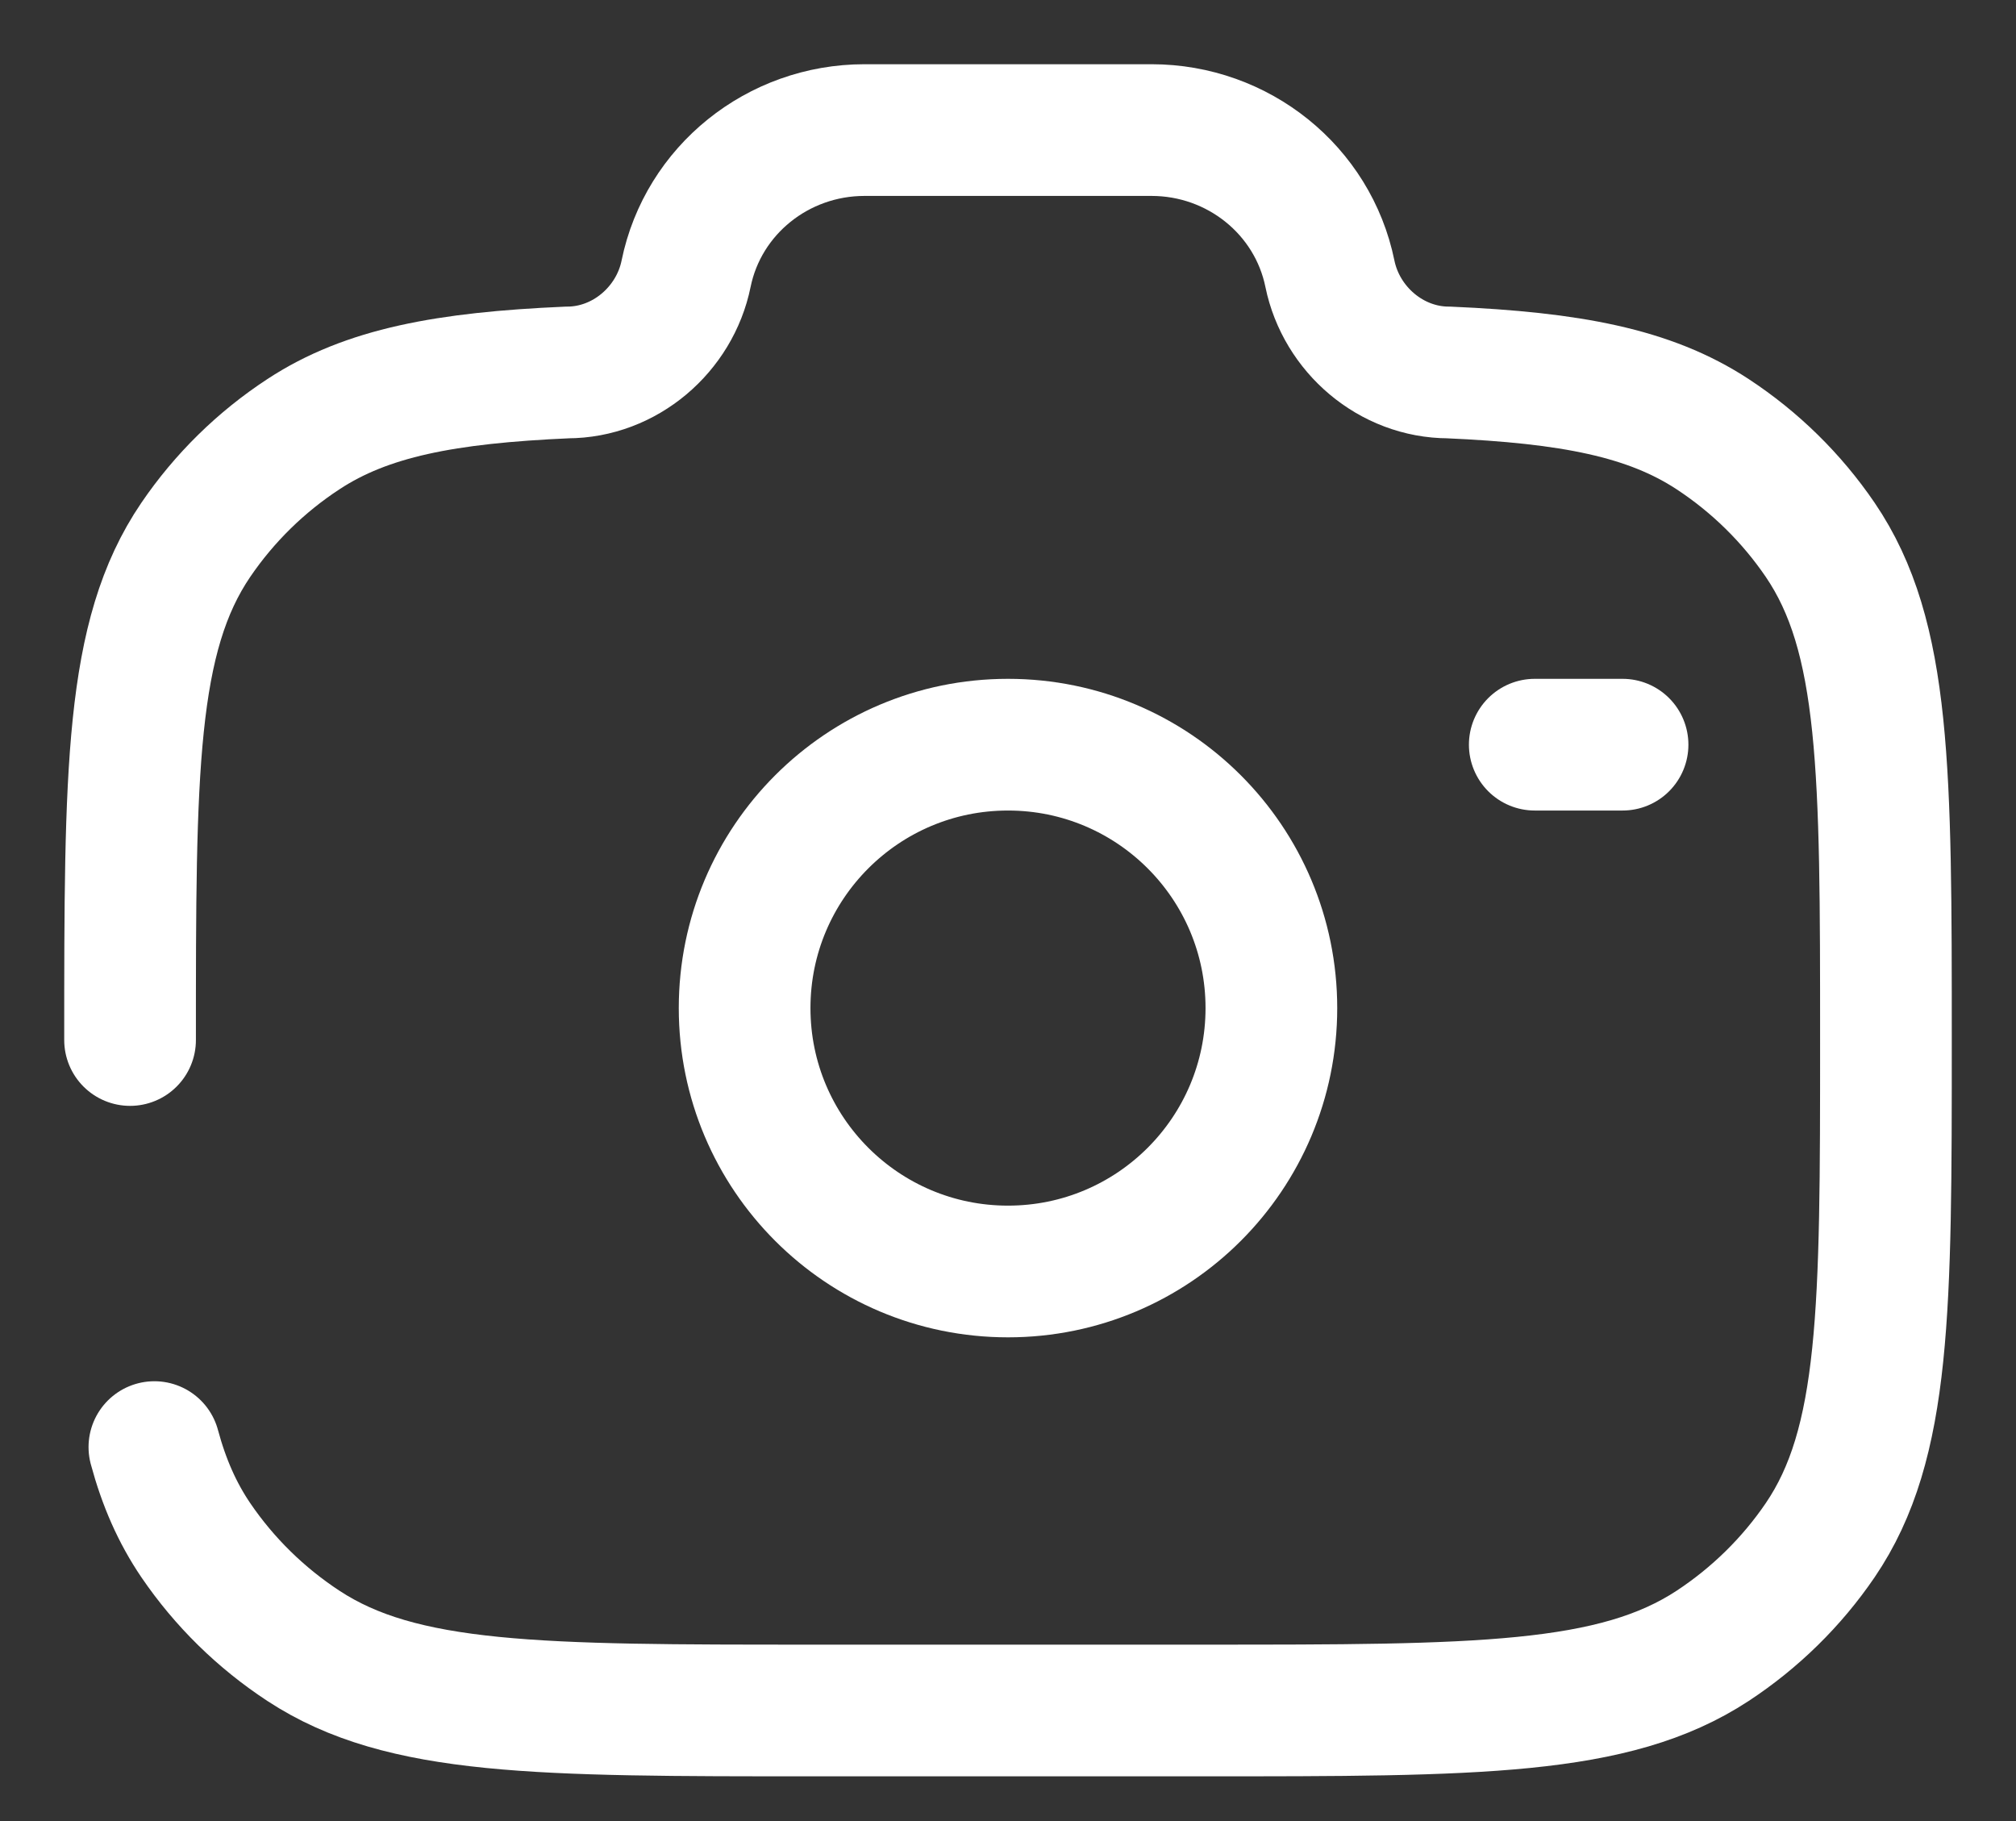 <svg width="31" height="28" viewBox="0 0 31 28" fill="none" xmlns="http://www.w3.org/2000/svg">
<rect x="0" y="0" width="31" height="28" fill="#333333" stroke="none"/>
<path d="M15.5 19.55C17.737 19.55 19.55 17.737 19.55 15.5C19.55 13.263 17.737 11.45 15.5 11.45C13.263 11.45 11.45 13.263 11.45 15.5C11.45 17.737 13.263 19.55 15.5 19.55Z" stroke="white" stroke-width="2.025"/>
<path d="M2 15.991C2 11.854 2 9.786 3.011 8.3C3.449 7.657 4.011 7.104 4.667 6.675C5.639 6.037 6.856 5.809 8.72 5.727C9.61 5.727 10.376 5.065 10.55 4.209C10.812 2.925 11.96 2 13.294 2H17.706C19.04 2 20.188 2.925 20.45 4.209C20.625 5.065 21.39 5.727 22.28 5.727C24.144 5.809 25.361 6.037 26.334 6.675C26.988 7.104 27.551 7.657 27.989 8.3C29 9.786 29 11.854 29 15.991C29 20.128 29 22.196 27.989 23.682C27.551 24.325 26.988 24.877 26.334 25.307C24.82 26.3 22.713 26.3 18.5 26.3H12.5C8.287 26.3 6.18 26.3 4.667 25.307C4.011 24.877 3.449 24.325 3.011 23.682C2.726 23.262 2.521 22.796 2.374 22.25" stroke="white" stroke-width="2.025" stroke-linecap="round"/>
<path d="M24.95 11.45H23.6" stroke="white" stroke-width="2.025" stroke-linecap="round"/>
</svg>
